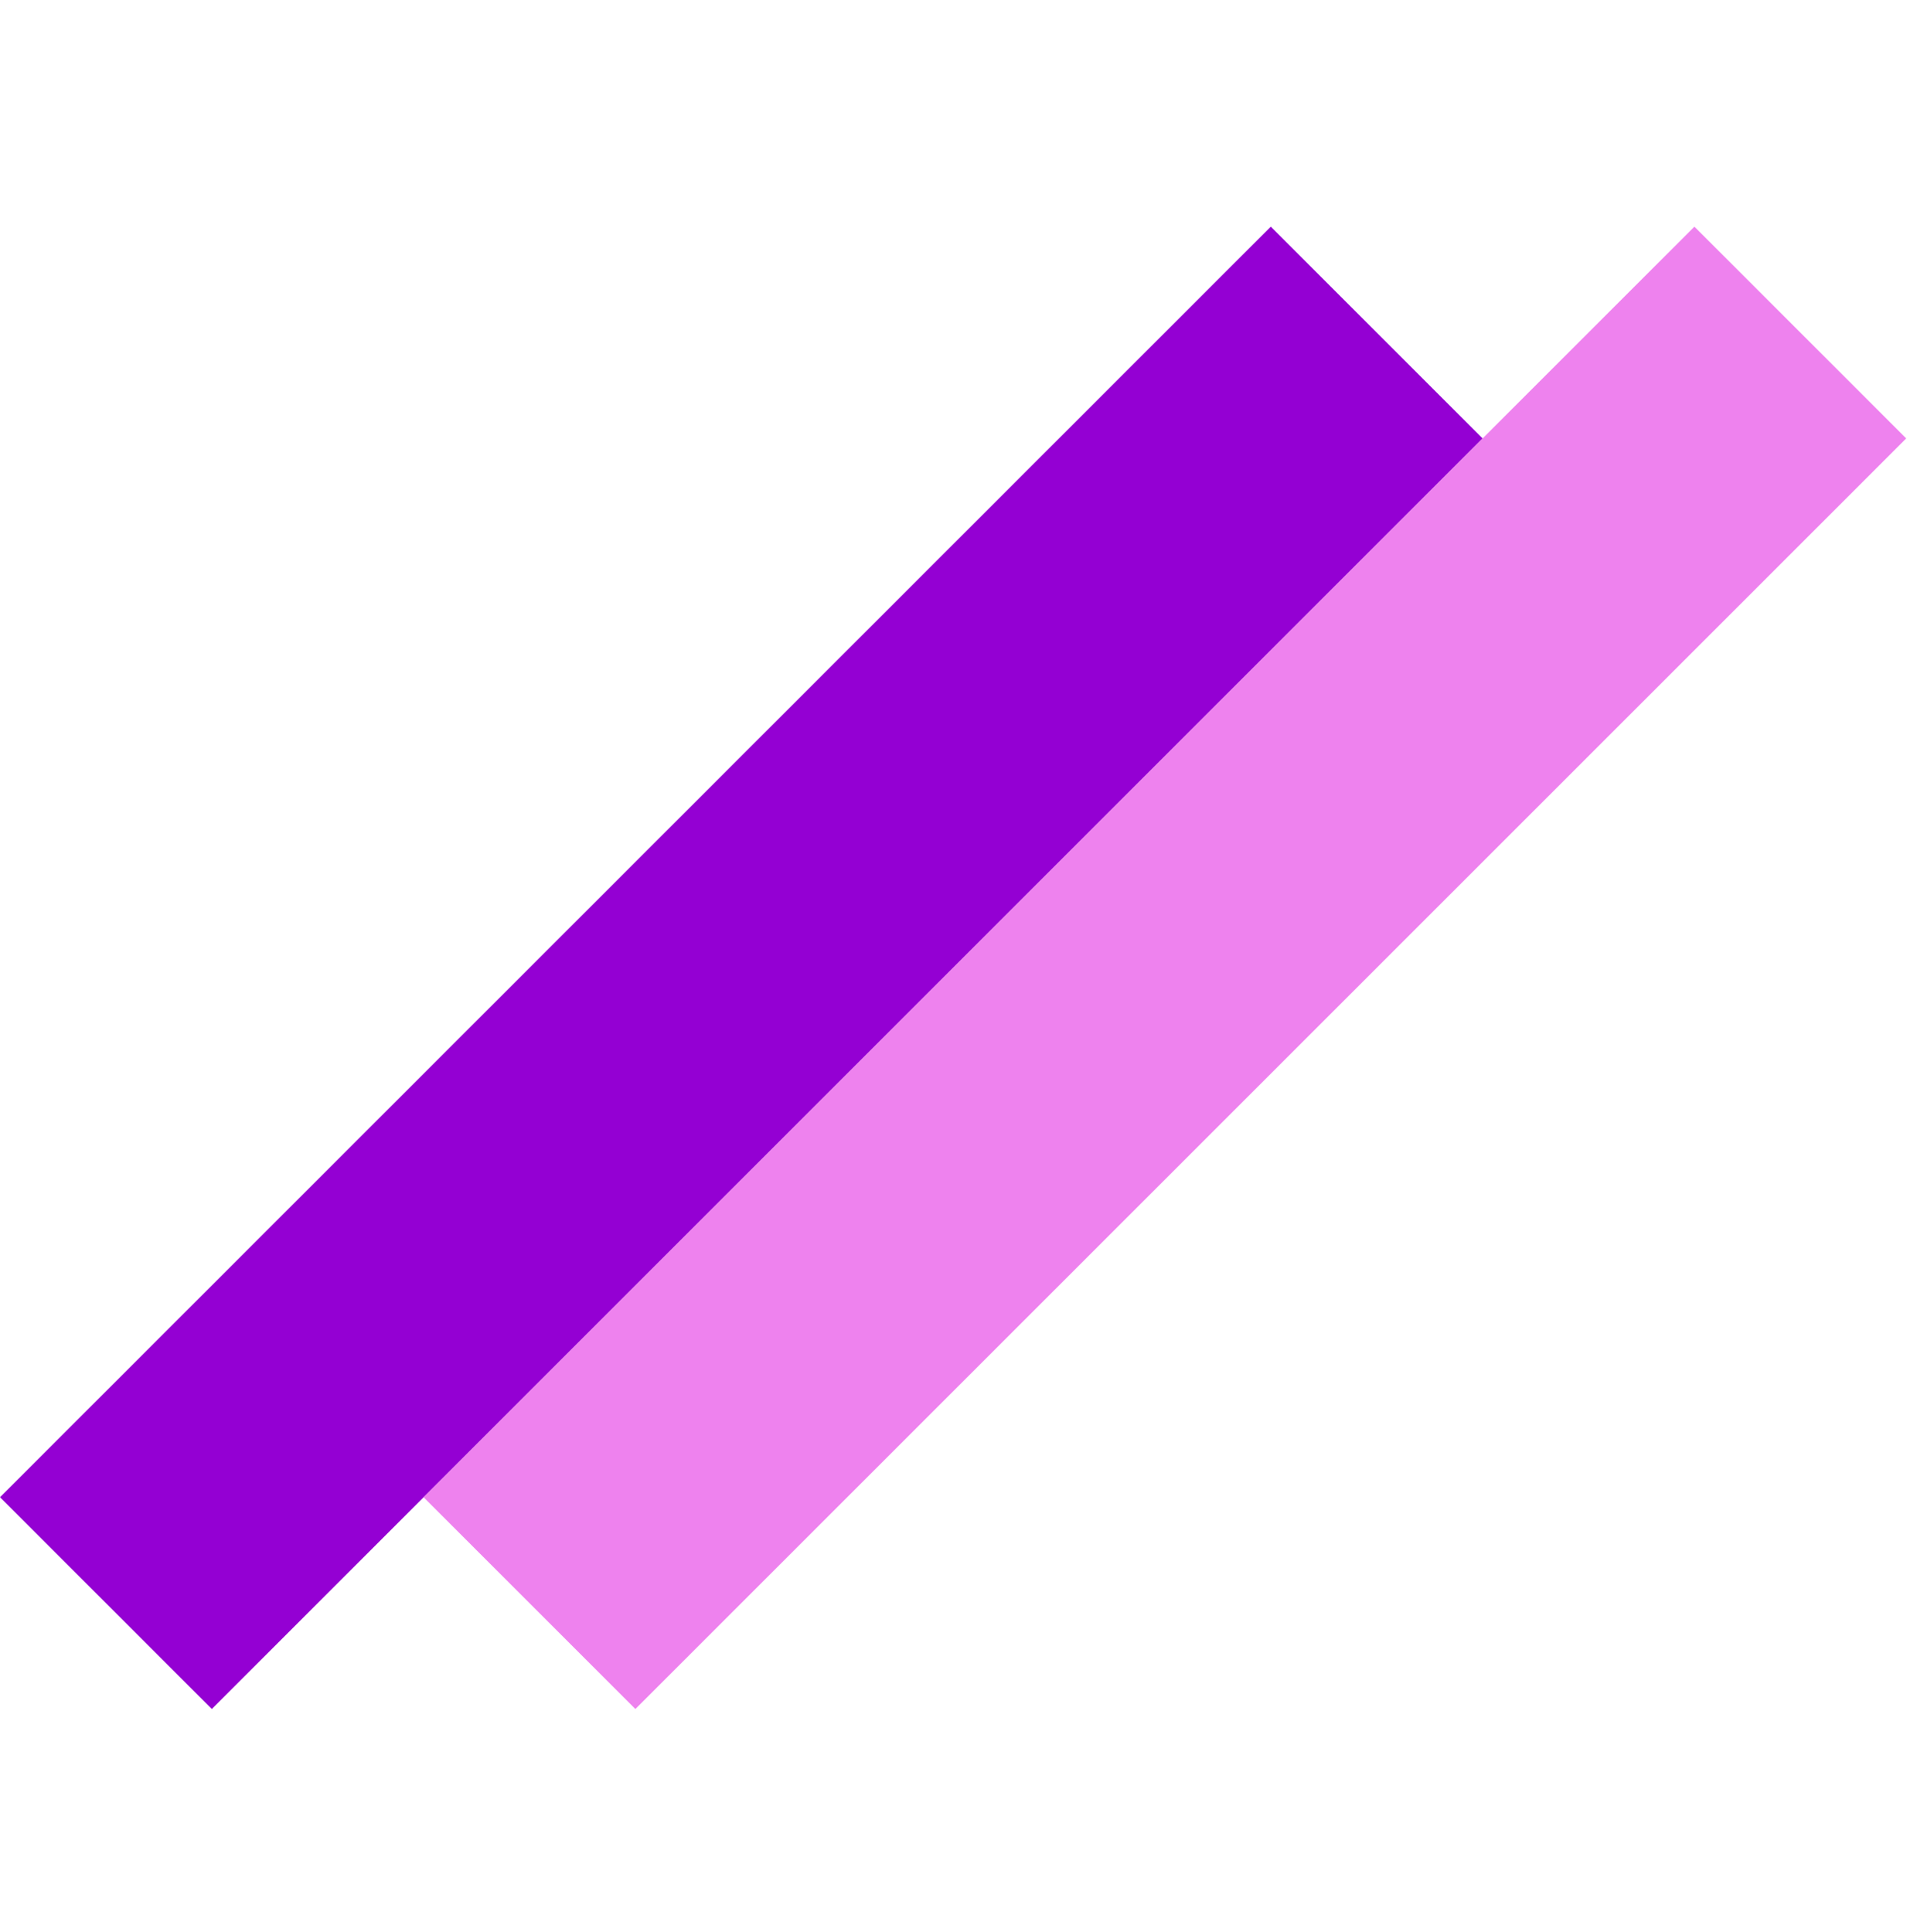 <svg width="128" height="129" viewBox="0 0 128 129" fill="none" xmlns="http://www.w3.org/2000/svg">
<rect y="99.99" width="120" height="20" transform="rotate(-45 0 99.99)" fill="#9400D3"/>
<rect x="28.284" y="99.99" width="120" height="20" transform="rotate(-45 28.284 99.99)" fill="#EE82EE"/>
</svg>
